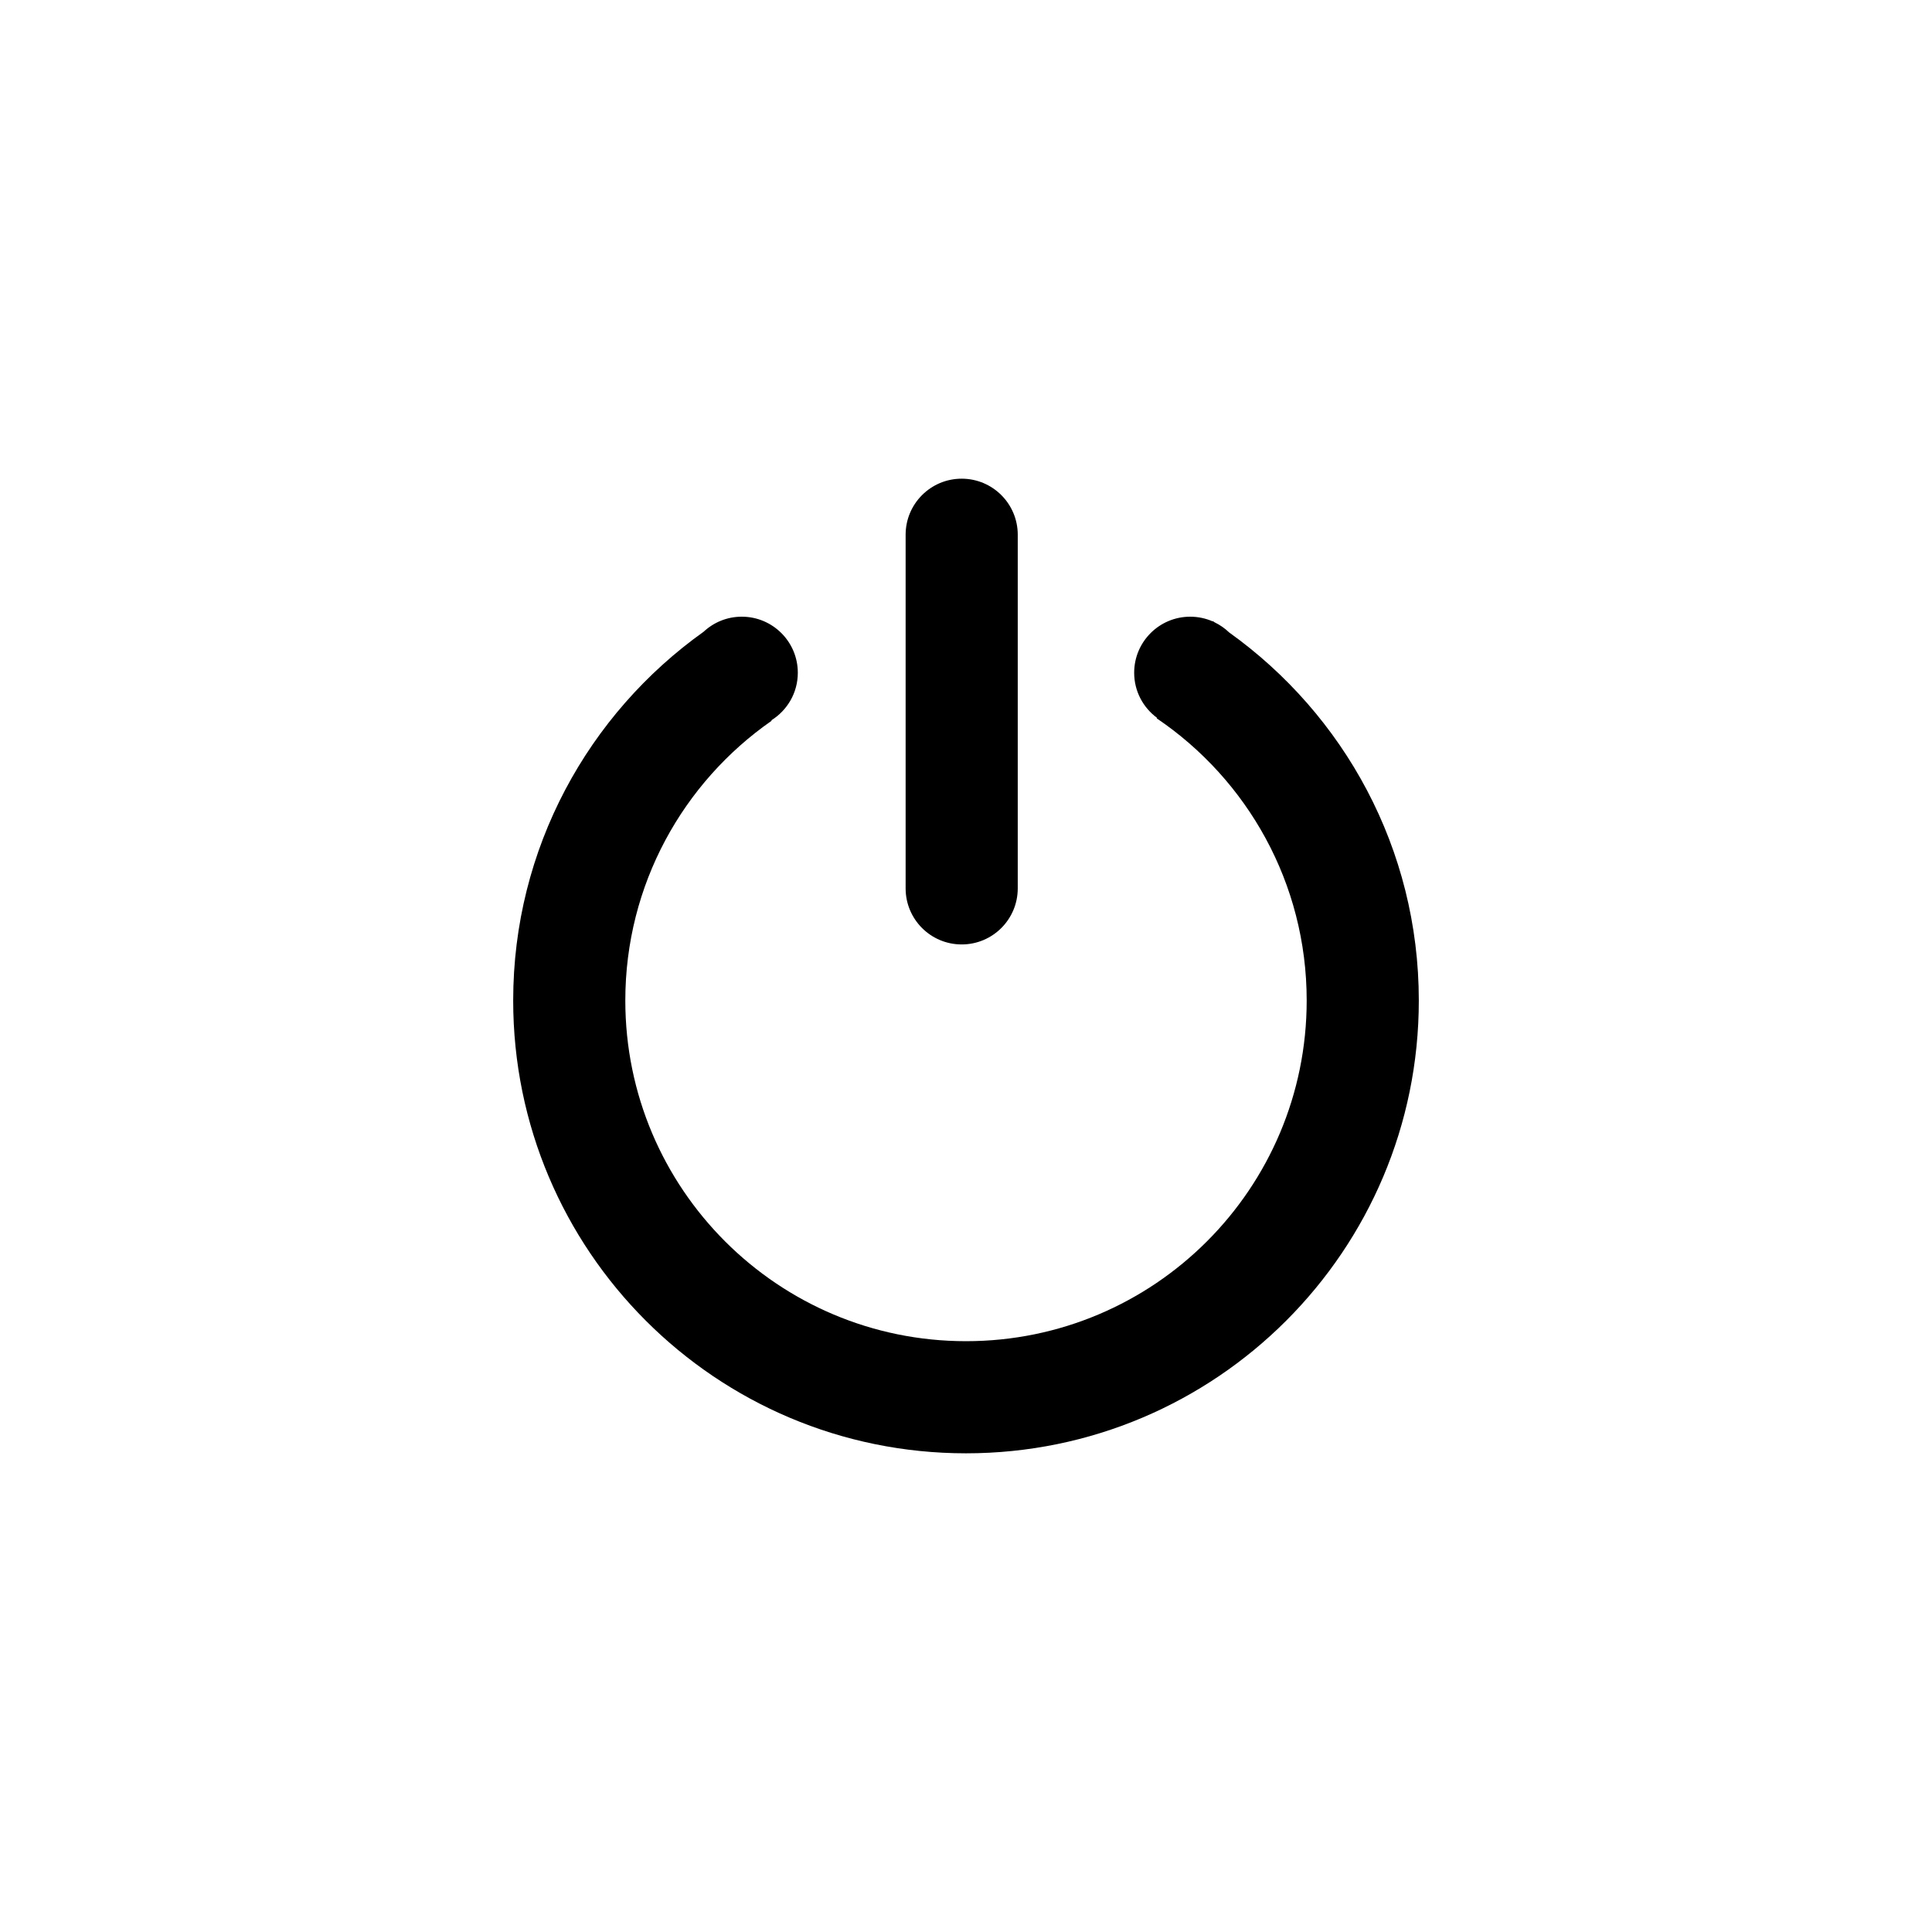 <?xml version="1.0" encoding="utf-8"?>
<!-- Generator: Adobe Illustrator 16.0.0, SVG Export Plug-In . SVG Version: 6.00 Build 0)  -->
<!DOCTYPE svg PUBLIC "-//W3C//DTD SVG 1.1//EN" "http://www.w3.org/Graphics/SVG/1.1/DTD/svg11.dtd">
<svg version="1.1" id="Layer_1" xmlns="http://www.w3.org/2000/svg" xmlns:xlink="http://www.w3.org/1999/xlink" x="0px" y="0px"
	 width="224px" height="224px" viewBox="0 0 224 224" enable-background="new 0 0 224 224" xml:space="preserve">
<g>
	<path d="M142.508,73.324c-0.492-0.475-1.06-0.869-1.683-1.17c-0.069-0.046-0.136-0.098-0.205-0.143l-0.021,0.034
		c-0.797-0.348-1.676-0.544-2.601-0.544c-3.59,0-6.5,2.91-6.5,6.5c0,2.145,1.043,4.041,2.646,5.225l-0.033,0.059
		C144.602,90.382,151.5,102.38,151.5,116c0,21.814-17.686,39.5-39.5,39.5c-21.815,0-39.5-17.686-39.5-39.5
		c0-13.435,6.712-25.294,16.96-32.431l-0.031-0.055C91.271,82.367,92.5,80.33,92.5,78c0-3.59-2.91-6.5-6.5-6.5
		c-1.711,0-3.263,0.666-4.423,1.747C68.225,82.764,59.5,98.353,59.5,116c0,28.995,23.505,52.5,52.5,52.5s52.5-23.505,52.5-52.5
		C164.5,98.393,155.813,82.842,142.508,73.324z"/>
	<path d="M111.5,109.5c3.59,0,6.5-2.91,6.5-6.5V62c0-3.59-2.91-6.5-6.5-6.5S105,58.41,105,62v41
		C105,106.59,107.91,109.5,111.5,109.5z"/>
</g>
</svg>
